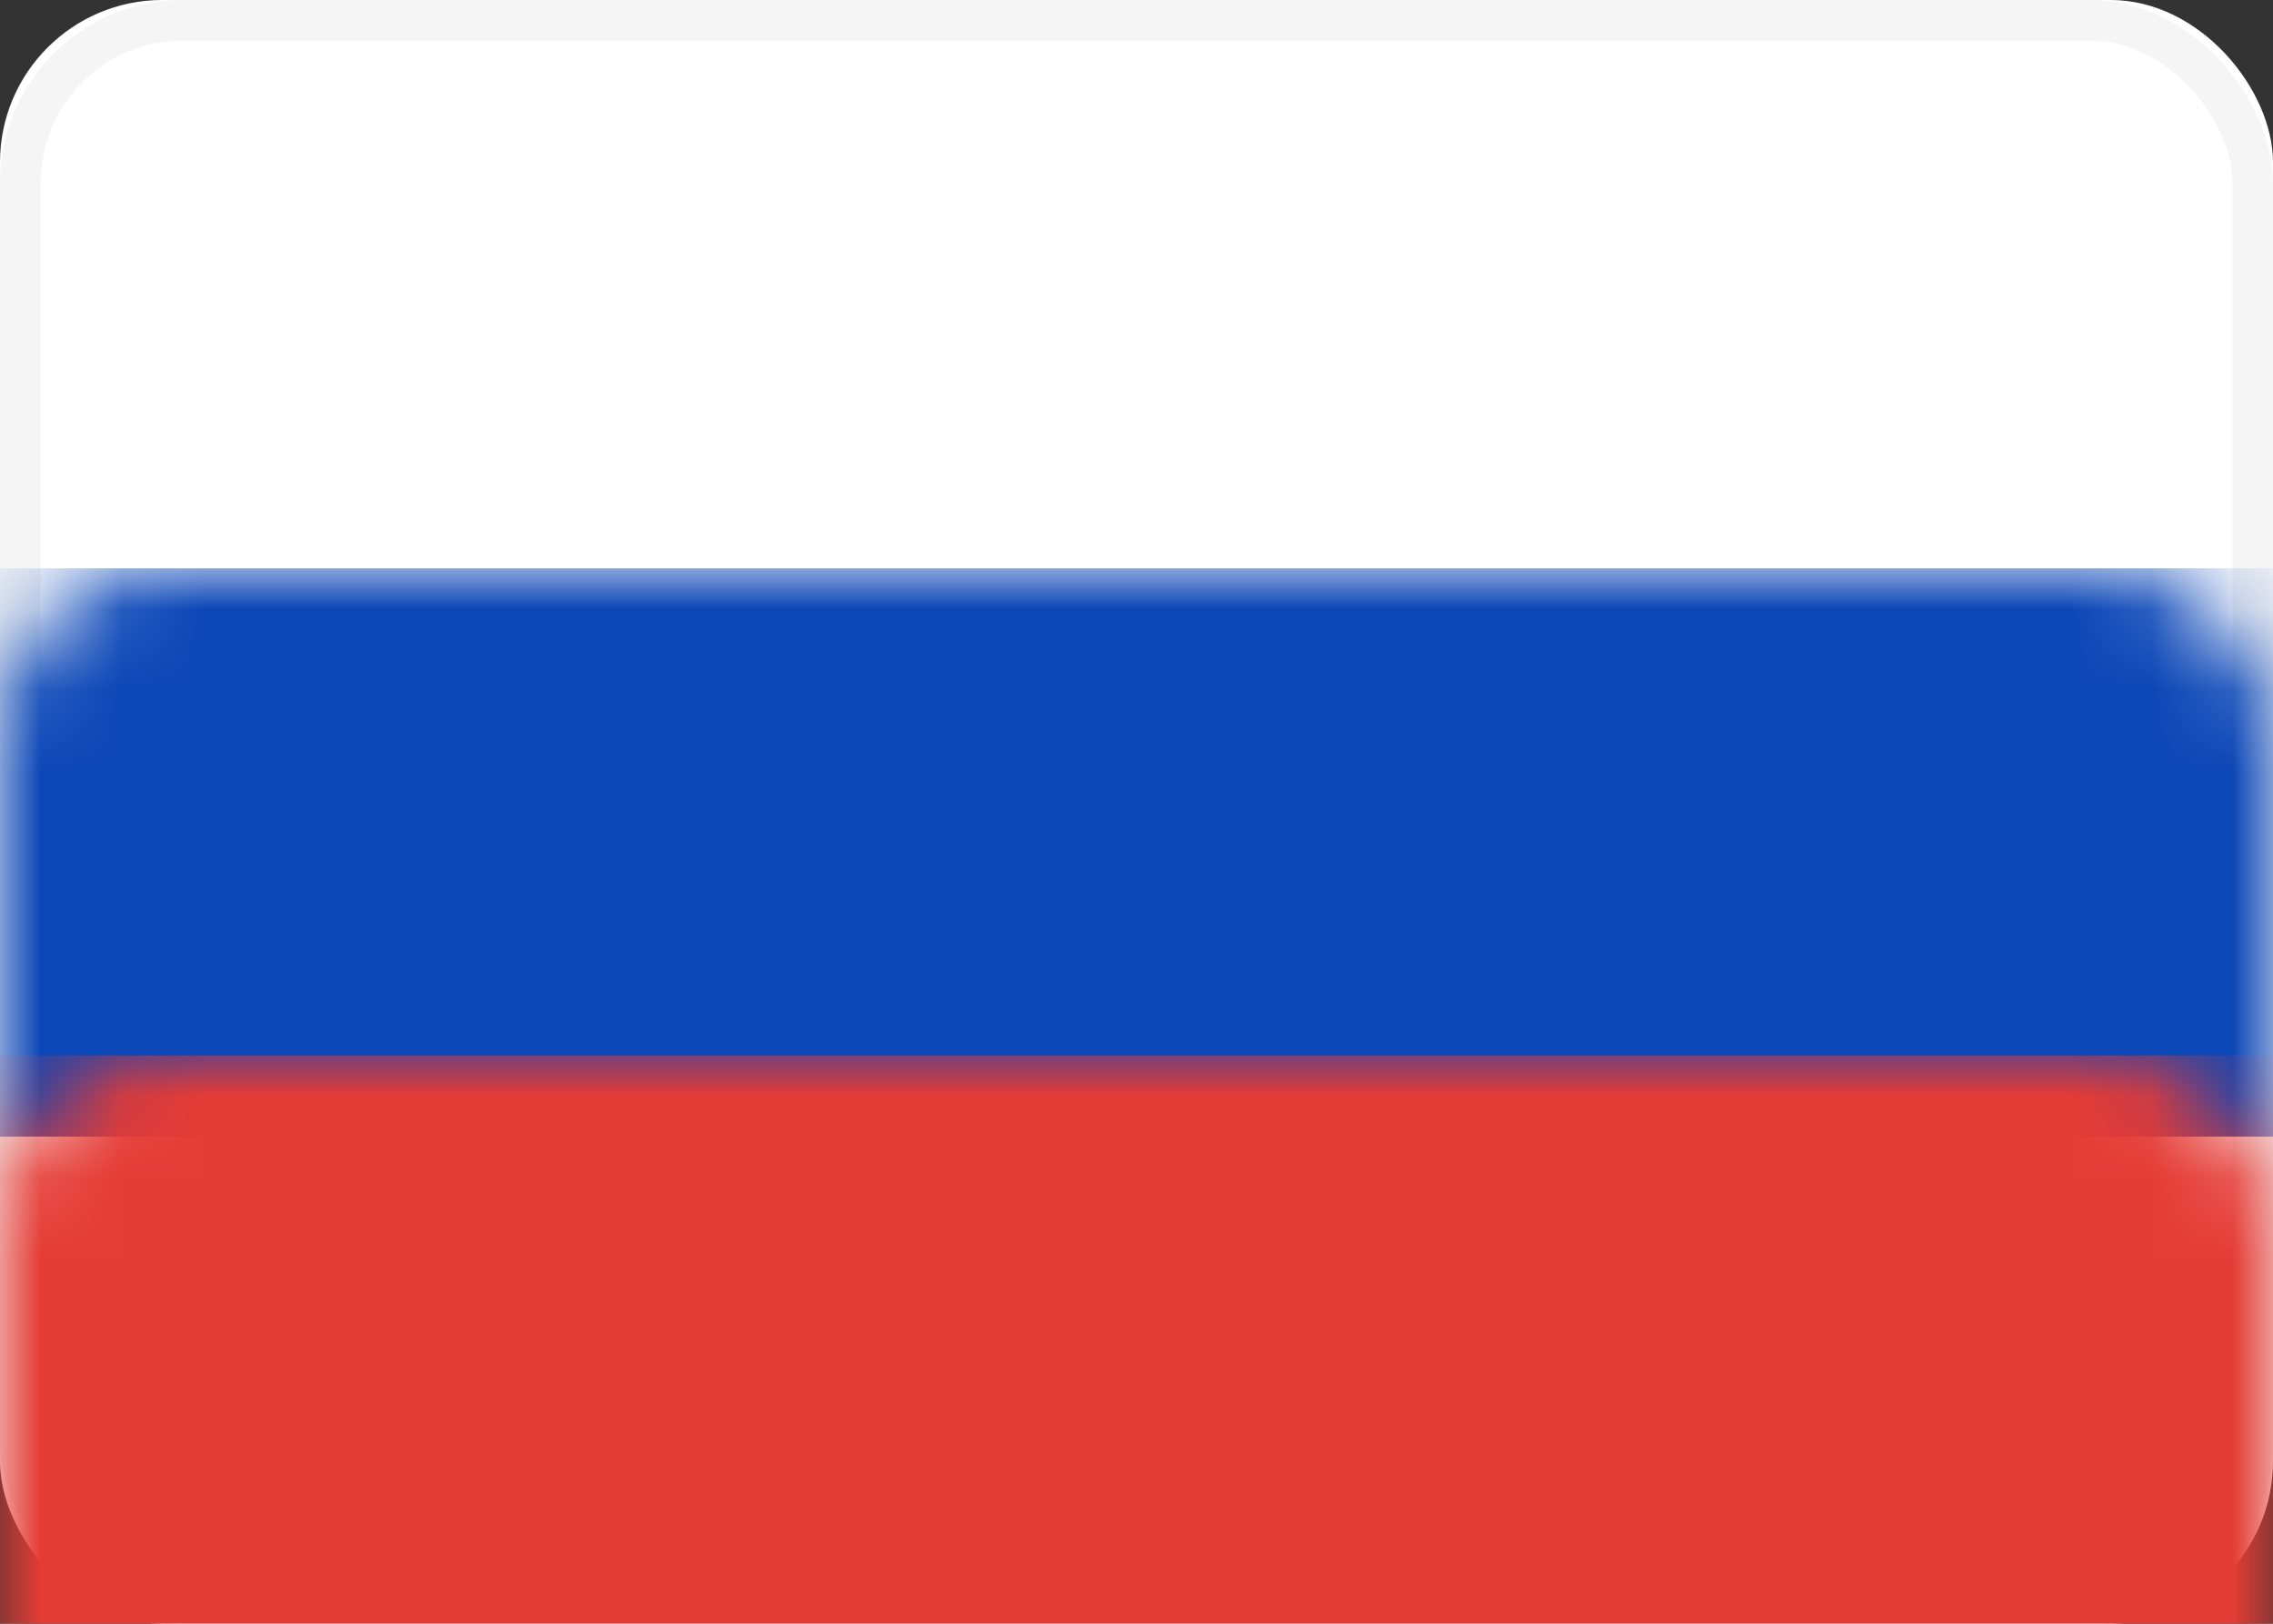 <?xml version="1.0" encoding="UTF-8"?>
<svg width="28px" height="20px" viewBox="0 0 28 20" version="1.1" xmlns="http://www.w3.org/2000/svg" xmlns:xlink="http://www.w3.org/1999/xlink">
    <rect x="0" y="0" width="28" height="20" fill="#333333" stroke="none"/>
    <!-- Generator: Sketch 44.1 (41455) - http://www.bohemiancoding.com/sketch -->
    <title>icon_language_ru</title>
    <desc>Created with Sketch.</desc>
    <defs>
        <rect id="path-1" x="0" y="0" width="28" height="20" rx="2"></rect>
    </defs>
    <g id="Landing" stroke="none" stroke-width="1" fill="none" fill-rule="evenodd">
        <g id="Mockup-main" transform="translate(-150, -20)">
            <g id="navigation-bar" transform="translate(-6, 12)">
                <g id="icon_language_ru" transform="translate(156, 8)">
                    <mask id="mask-2" fill="white">
                        <use xlink:href="#path-1"></use>
                    </mask>
                    <g id="Mask">
                        <use fill="#FFFFFF" fill-rule="evenodd" xlink:href="#path-1"></use>
                        <rect stroke="#F5F5F5" stroke-width="0.5" x="0.25" y="0.25" width="27.5" height="19.5" rx="2"></rect>
                    </g>
                    <rect id="Rectangle-2" fill="#0C47B7" mask="url(#mask-2)" x="0" y="7" width="28" height="7"></rect>
                    <rect id="Rectangle-2" fill="#E53B35" mask="url(#mask-2)" x="0" y="13" width="28" height="7"></rect>
                </g>
            </g>
        </g>
    </g>
</svg>